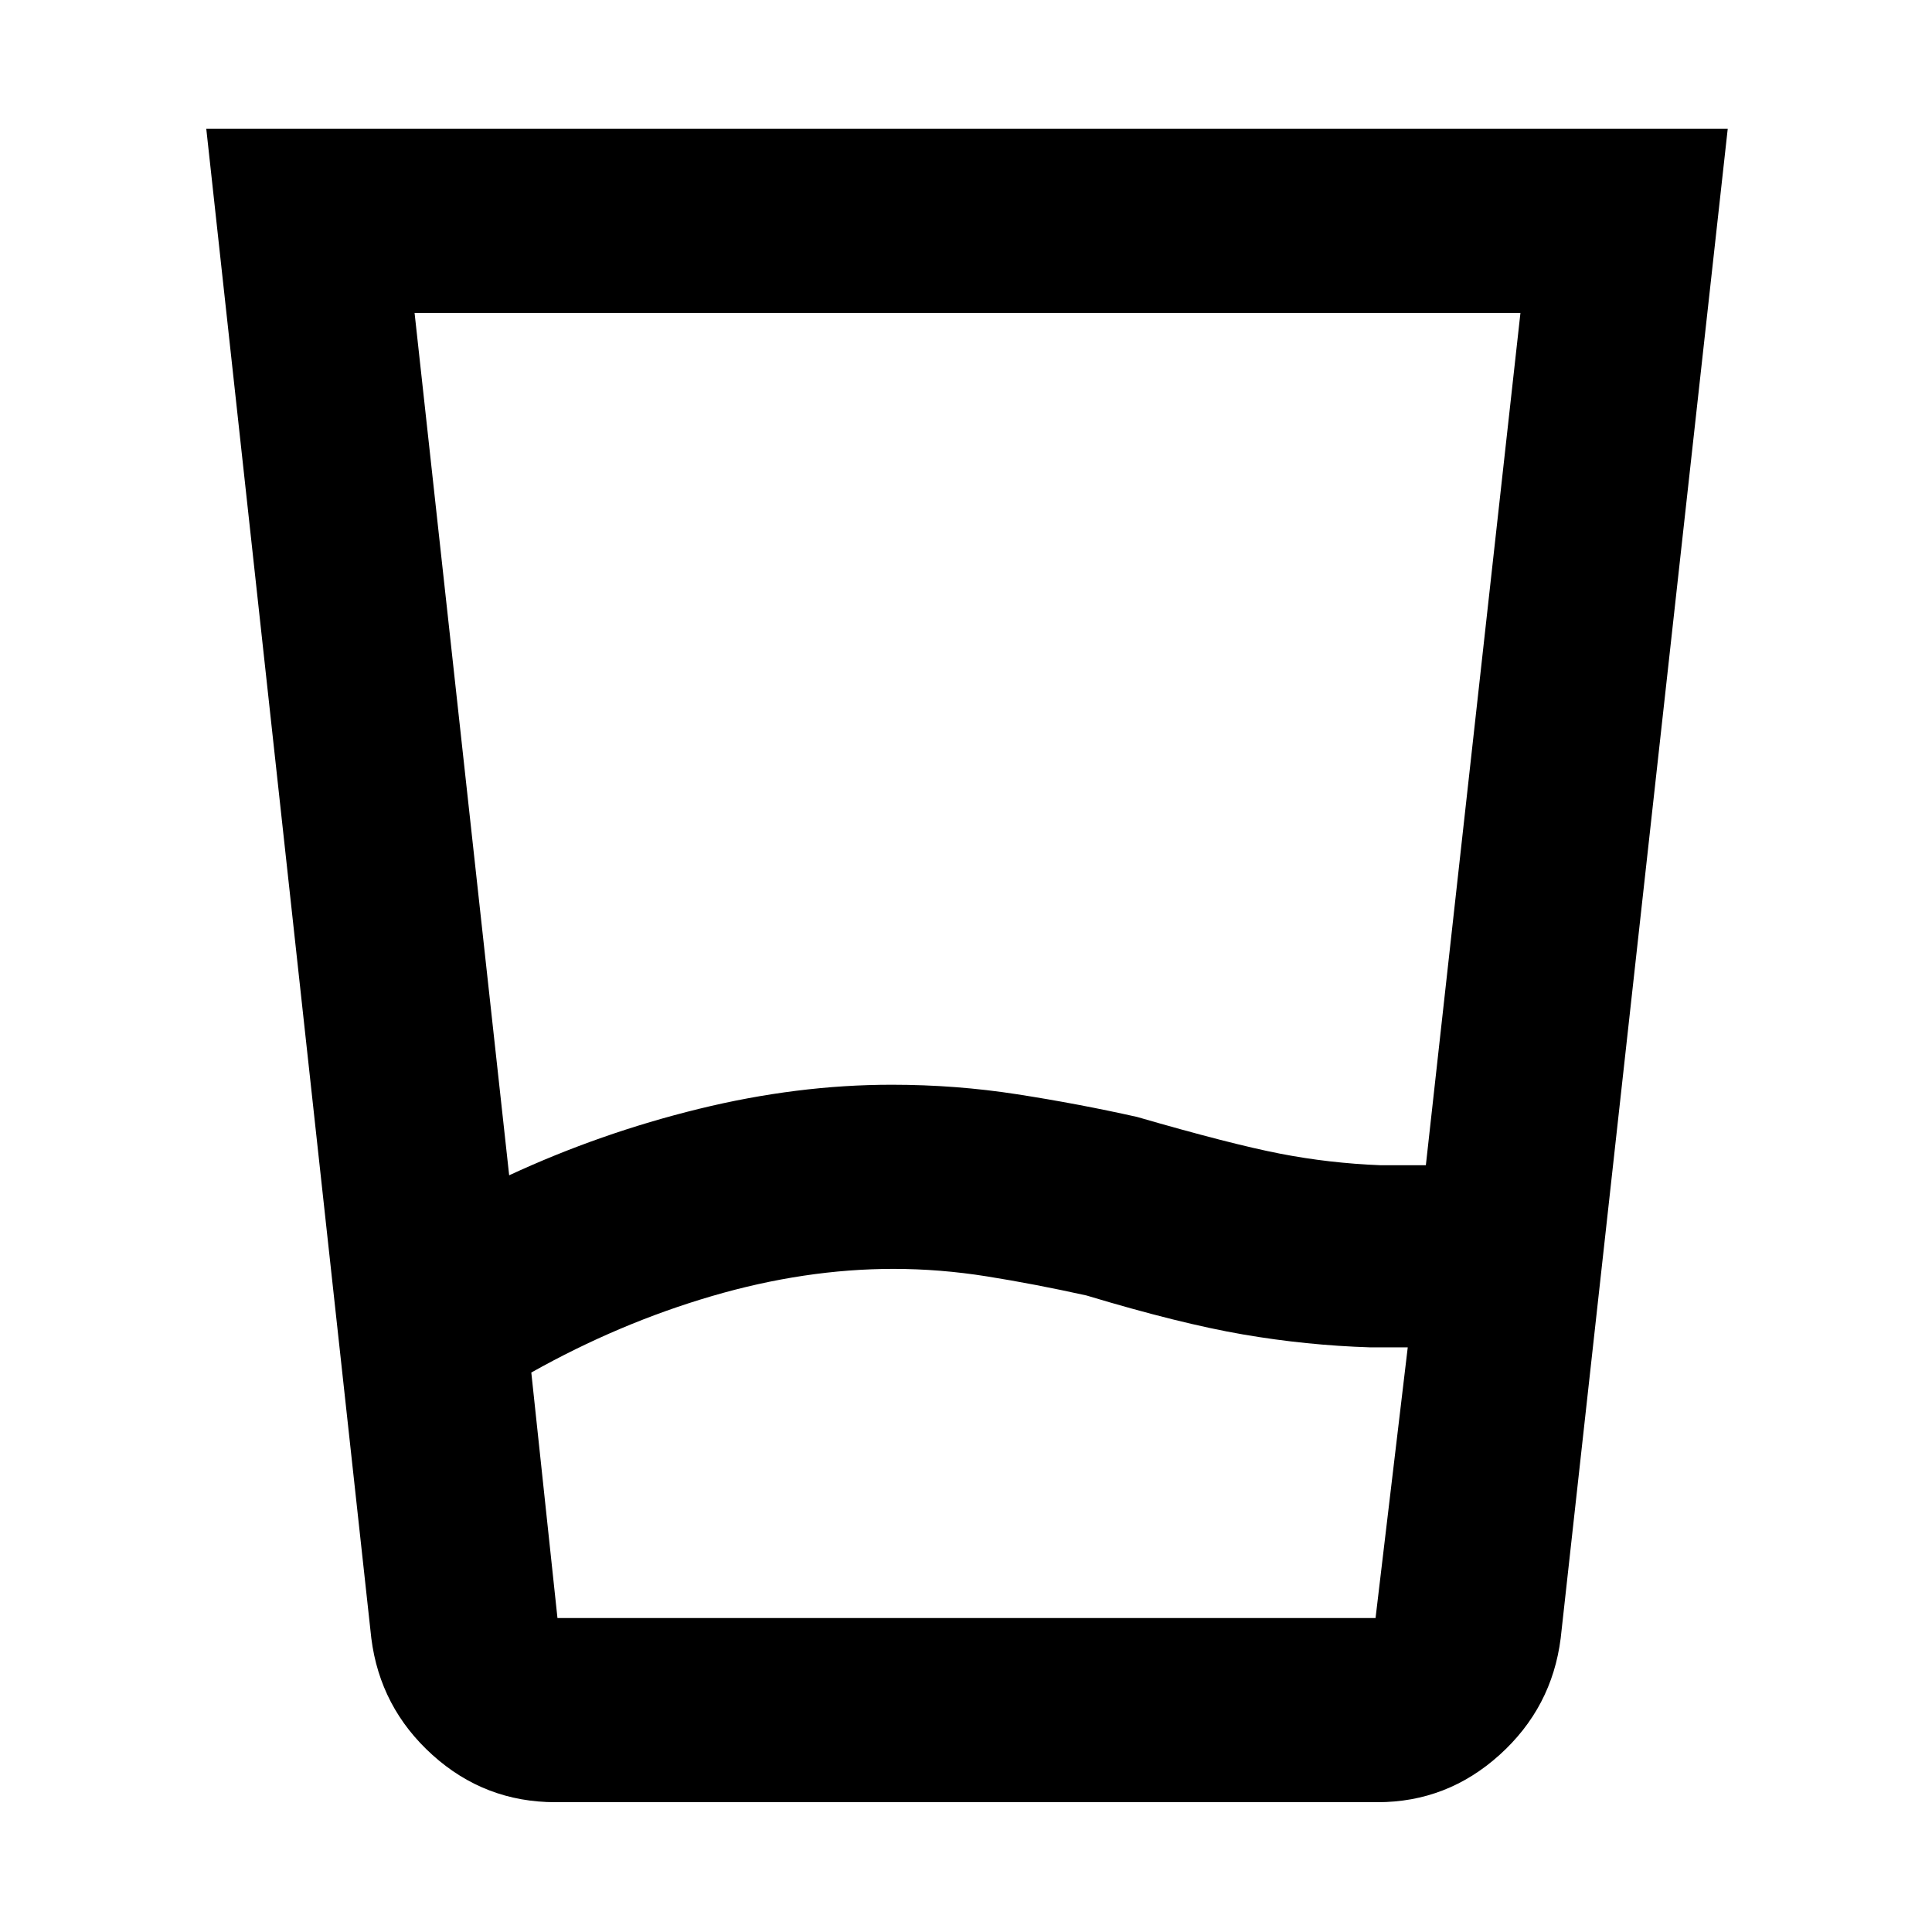 <svg xmlns="http://www.w3.org/2000/svg" height="48" viewBox="0 96 960 960" width="48"><path d="M443.976 726.5q-44.045 0-90.206 13.506Q307.609 753.511 264 778l13 122h406.5l16-134.5H681q-31.867-1-63.383-6.426-31.516-5.427-77.784-19.368Q514 734 490.5 730.25q-23.5-3.75-46.524-3.75ZM253 680q45.295-21 94.226-33 48.93-12 95.861-12 31.913 0 62.413 4.75Q536 644.5 565 651q46.628 13.5 71.066 18.25Q660.504 674 686 675h22.5l47-423.5H206L253 680Zm23 311.5q-35.107 0-61.133-23.493Q188.842 944.514 184.5 910l-82-750h756l-83 750q-4.344 34.514-30.384 58.007Q719.076 991.5 684.5 991.5H276ZM444.169 900H682.5 277h167.169Z"/></svg>